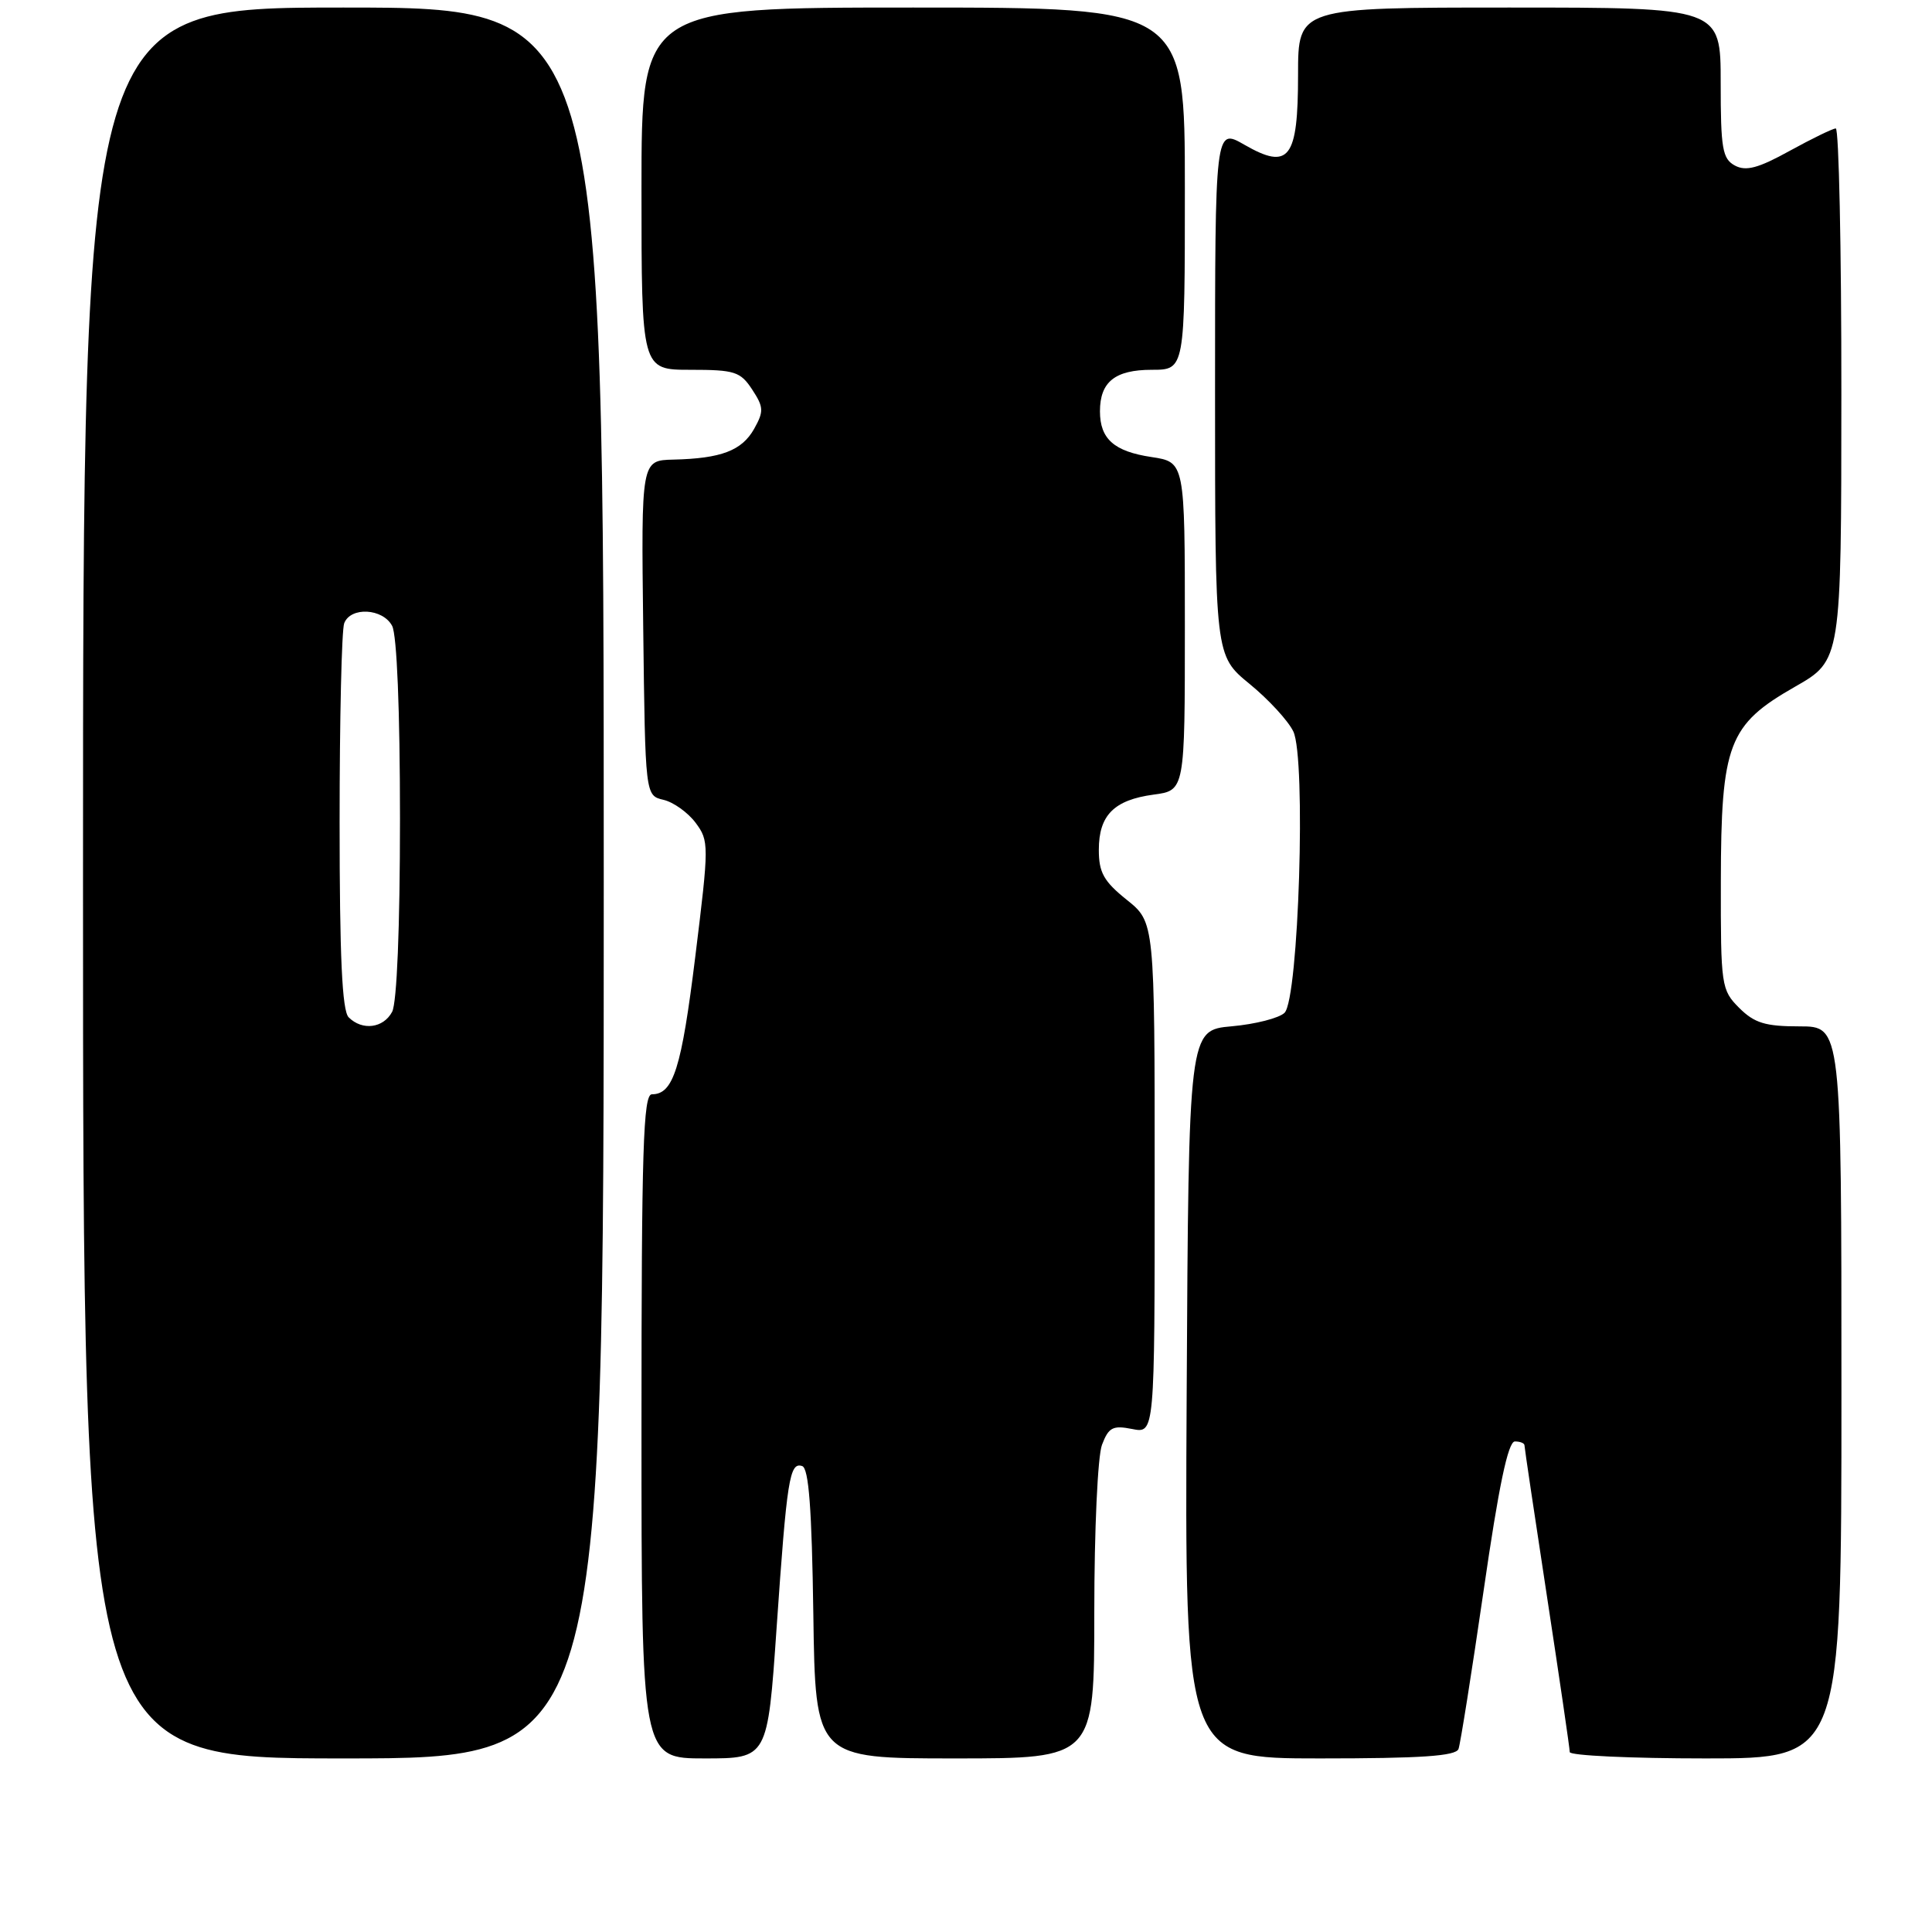 <?xml version="1.0" encoding="UTF-8" standalone="no"?>
<!DOCTYPE svg PUBLIC "-//W3C//DTD SVG 1.1//EN" "http://www.w3.org/Graphics/SVG/1.1/DTD/svg11.dtd" >
<svg xmlns="http://www.w3.org/2000/svg" xmlns:xlink="http://www.w3.org/1999/xlink" version="1.1" viewBox="0 0 256 256">
 <g >
 <path fill="currentColor"
d=" M 80.00 117.00 C 80.00 1.00 80.00 1.00 45.50 1.00 C 11.00 1.00 11.00 1.00 11.00 117.00 C 11.00 233.00 11.00 233.00 45.50 233.00 C 80.00 233.00 80.00 233.00 80.00 117.00 Z  M 102.90 215.75 C 104.27 195.95 104.62 193.71 106.29 194.26 C 107.17 194.55 107.57 199.90 107.77 213.83 C 108.04 233.00 108.04 233.00 126.52 233.00 C 145.00 233.00 145.00 233.00 145.00 213.57 C 145.00 202.76 145.45 192.94 146.02 191.44 C 146.90 189.13 147.45 188.84 150.02 189.35 C 153.00 189.95 153.00 189.95 153.00 156.07 C 153.00 122.19 153.00 122.19 149.30 119.23 C 146.25 116.78 145.60 115.61 145.60 112.61 C 145.60 108.02 147.61 106.00 152.86 105.29 C 157.00 104.74 157.00 104.74 157.00 82.98 C 157.00 61.23 157.00 61.23 152.58 60.56 C 147.62 59.82 145.75 58.16 145.75 54.50 C 145.75 50.60 147.75 49.00 152.62 49.00 C 157.00 49.00 157.00 49.00 157.00 25.00 C 157.00 1.00 157.00 1.00 121.00 1.00 C 85.00 1.00 85.00 1.00 85.00 25.00 C 85.00 49.00 85.00 49.00 91.48 49.00 C 97.36 49.00 98.11 49.24 99.67 51.62 C 101.20 53.95 101.22 54.51 99.93 56.82 C 98.30 59.71 95.57 60.75 89.23 60.90 C 84.96 61.00 84.96 61.00 85.23 83.21 C 85.50 105.41 85.50 105.41 87.91 105.98 C 89.24 106.29 91.15 107.66 92.17 109.02 C 93.96 111.43 93.96 111.92 92.13 126.75 C 90.30 141.59 89.22 145.00 86.38 145.00 C 85.23 145.00 85.00 152.29 85.00 189.00 C 85.00 233.00 85.00 233.00 93.36 233.00 C 101.71 233.00 101.71 233.00 102.90 215.75 Z  M 193.26 231.75 C 193.51 231.06 195.01 221.61 196.59 210.75 C 198.59 196.91 199.83 191.00 200.73 191.00 C 201.43 191.00 202.00 191.23 202.00 191.51 C 202.00 191.79 203.35 200.86 205.00 211.66 C 206.65 222.47 208.00 231.69 208.00 232.16 C 208.00 232.62 216.10 233.00 226.00 233.00 C 244.00 233.00 244.00 233.00 244.00 184.50 C 244.00 136.00 244.00 136.00 238.45 136.00 C 233.90 136.00 232.47 135.56 230.45 133.55 C 228.08 131.17 228.00 130.65 228.02 116.80 C 228.05 98.57 229.01 96.04 237.84 91.00 C 243.98 87.50 243.98 87.50 243.99 52.25 C 244.00 32.86 243.66 17.01 243.25 17.02 C 242.84 17.03 240.09 18.37 237.14 19.99 C 232.98 22.29 231.35 22.72 229.89 21.94 C 228.23 21.05 228.00 19.71 228.00 10.96 C 228.00 1.00 228.00 1.00 200.00 1.00 C 172.00 1.00 172.00 1.00 172.00 9.88 C 172.00 21.05 170.82 22.59 164.89 19.18 C 161.00 16.94 161.00 16.94 161.00 51.90 C 161.00 86.87 161.00 86.87 165.56 90.61 C 168.07 92.66 170.69 95.50 171.37 96.92 C 173.08 100.46 172.09 132.32 170.21 134.20 C 169.50 134.90 166.35 135.71 163.21 135.99 C 157.50 136.50 157.50 136.50 157.24 184.75 C 156.98 233.00 156.98 233.00 174.88 233.00 C 188.29 233.00 192.90 232.69 193.26 231.75 Z  M 46.20 134.80 C 45.33 133.93 45.00 126.77 45.00 108.88 C 45.00 95.29 45.27 83.45 45.61 82.58 C 46.46 80.37 50.72 80.60 51.96 82.93 C 52.59 84.11 53.00 94.12 53.00 108.50 C 53.00 122.88 52.59 132.89 51.96 134.07 C 50.80 136.25 48.00 136.60 46.20 134.80 Z "/>
</g>
</svg>